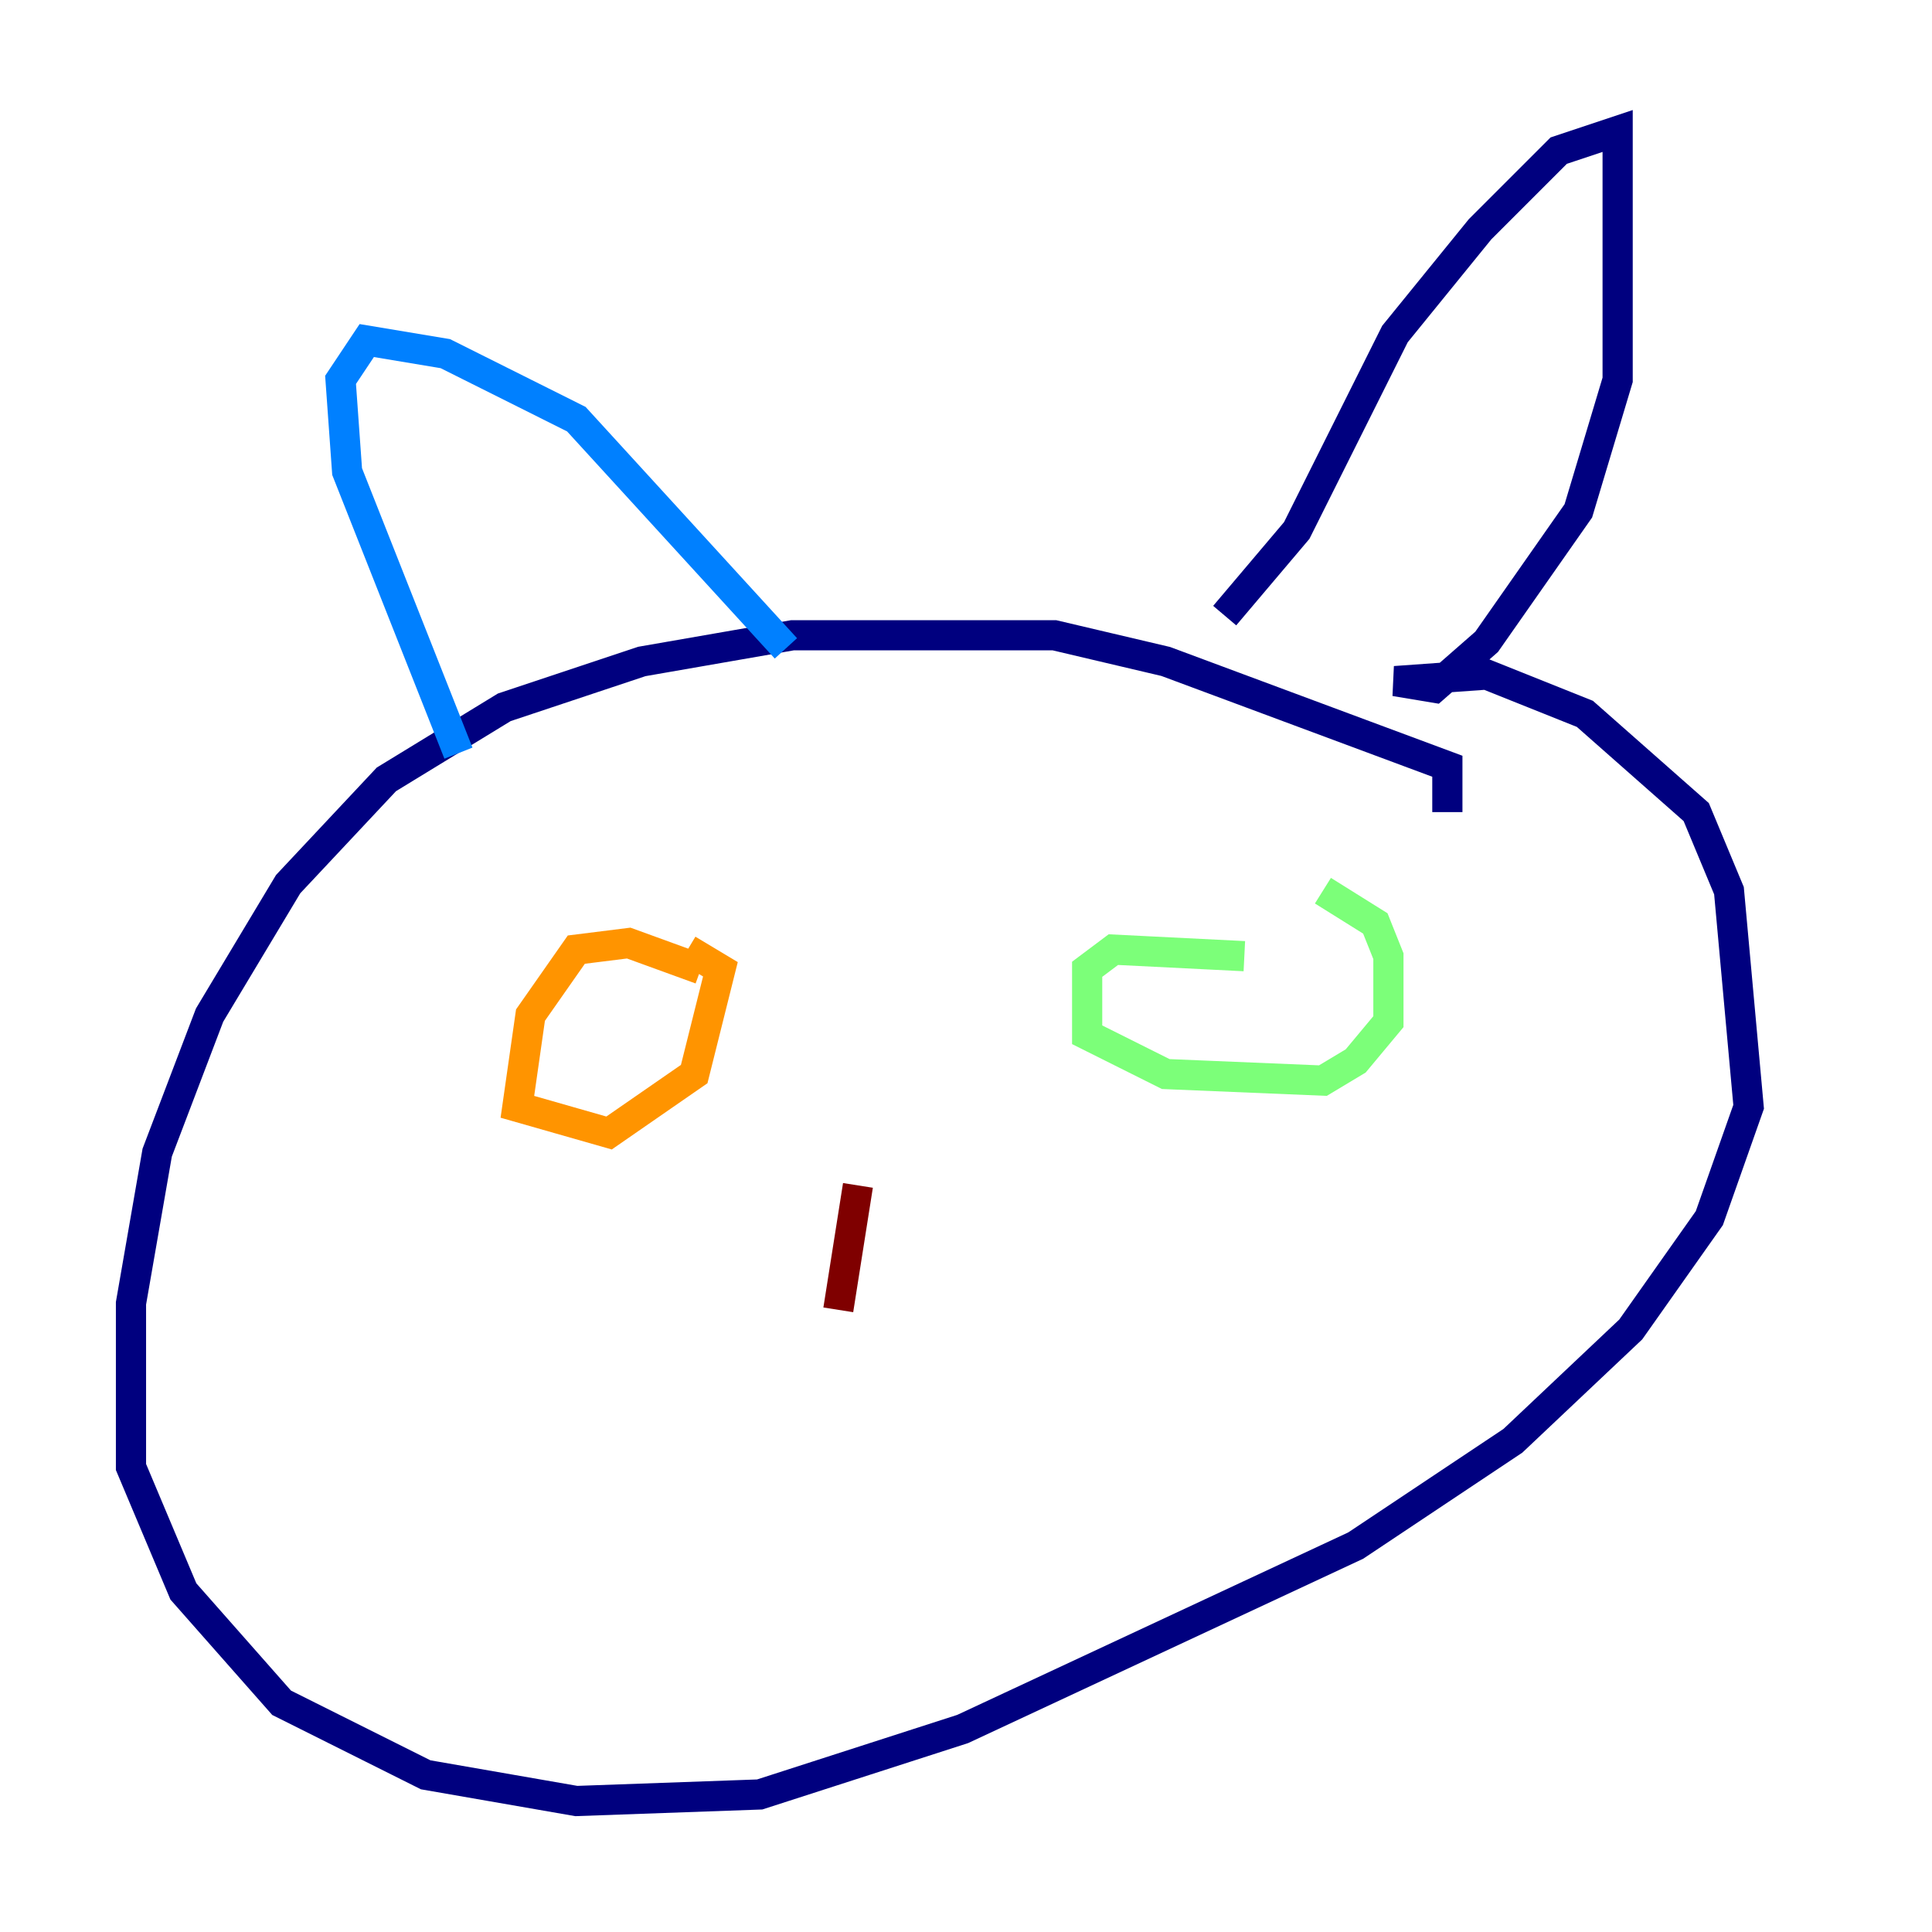 <?xml version="1.0" encoding="utf-8" ?>
<svg baseProfile="tiny" height="128" version="1.2" viewBox="0,0,128,128" width="128" xmlns="http://www.w3.org/2000/svg" xmlns:ev="http://www.w3.org/2001/xml-events" xmlns:xlink="http://www.w3.org/1999/xlink"><defs /><polyline fill="none" points="95.891,53.803 95.891,50.766 77.234,43.824 69.858,42.088 52.502,42.088 42.522,43.824 33.41,46.861 25.6,51.634 19.091,58.576 13.885,67.254 10.414,76.366 8.678,86.346 8.678,97.193 12.149,105.437 18.658,112.814 28.203,117.586 38.183,119.322 50.332,118.888 63.783,114.549 89.817,102.4 100.231,95.458 108.041,88.081 113.248,80.705 115.851,73.329 114.549,59.01 112.38,53.803 105.003,47.295 98.495,44.691 92.42,45.125 95.024,45.559 98.495,42.522 104.57,33.844 107.173,25.166 107.173,8.678 103.268,9.98 98.061,15.186 92.42,22.129 85.912,35.146 81.139,40.786" stroke="#00007f" stroke-width="2" /><polyline fill="none" points="52.068,42.956 38.183,27.77 29.505,23.43 24.298,22.563 22.563,25.166 22.997,31.241 30.373,49.898" stroke="#0080ff" stroke-width="2" /><polyline fill="none" points="82.441,63.349 73.763,62.915 72.027,64.217 72.027,68.556 77.234,71.159 87.647,71.593 89.817,70.291 91.986,67.688 91.986,63.349 91.119,61.18 87.647,59.01" stroke="#7cff79" stroke-width="2" /><polyline fill="none" points="46.427,64.217 41.654,62.481 38.183,62.915 35.146,67.254 34.278,73.329 40.352,75.064 45.993,71.159 47.729,64.217 45.559,62.915" stroke="#ff9400" stroke-width="2" /><polyline fill="none" points="55.539,86.78 56.841,78.536" stroke="#7f0000" stroke-width="2" /></svg>